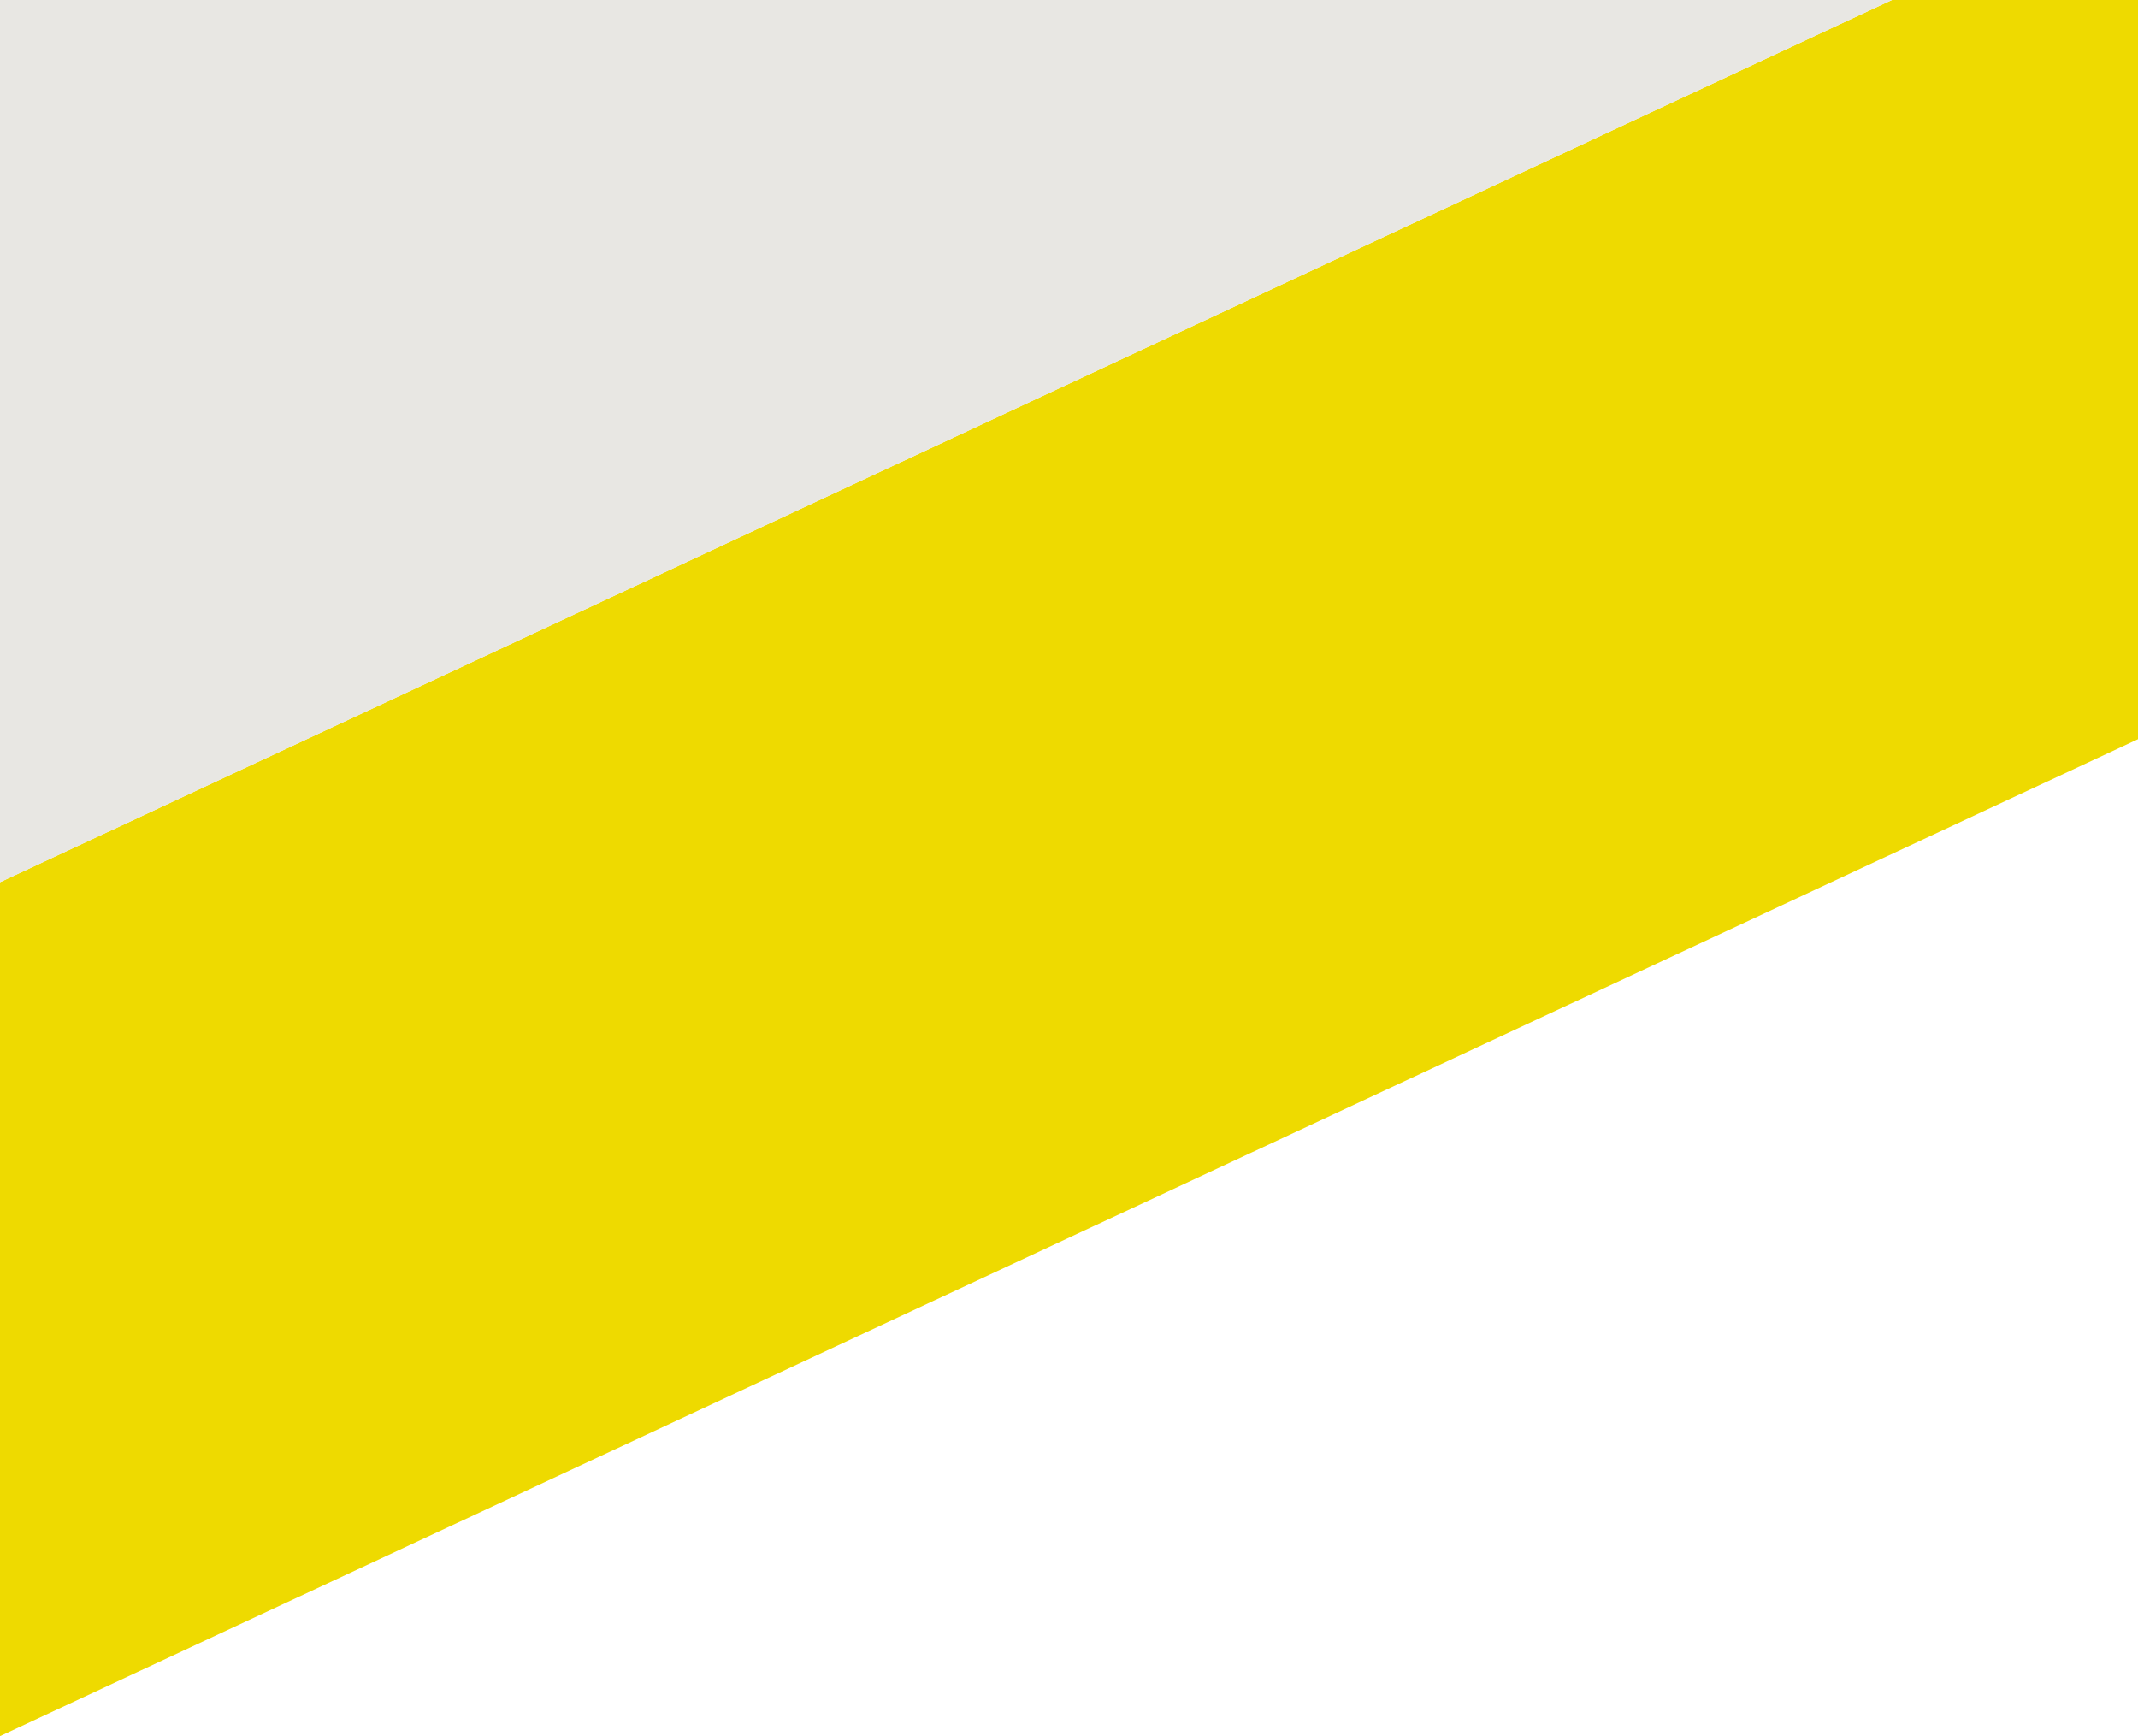 <?xml version="1.0" encoding="utf-8"?>
<!-- Generator: Adobe Illustrator 16.0.0, SVG Export Plug-In . SVG Version: 6.00 Build 0)  -->
<!DOCTYPE svg PUBLIC "-//W3C//DTD SVG 1.1//EN" "http://www.w3.org/Graphics/SVG/1.1/DTD/svg11.dtd">
<svg version="1.1" id="Layer_1" xmlns="http://www.w3.org/2000/svg" xmlns:xlink="http://www.w3.org/1999/xlink" x="0px" y="0px"
	 width="1920px" height="1559.147px" viewBox="0 0 1920 1559.147" enable-background="new 0 0 1920 1559.147" xml:space="preserve">
<polygon fill="#EEDA00" points="1699.061,0 0,792.285 0,1559.147 1920,663.837 1920,0 "/>
<polygon fill="#E8E7E3" points="0,0 1699,0 0,792.285 "/>
</svg>
